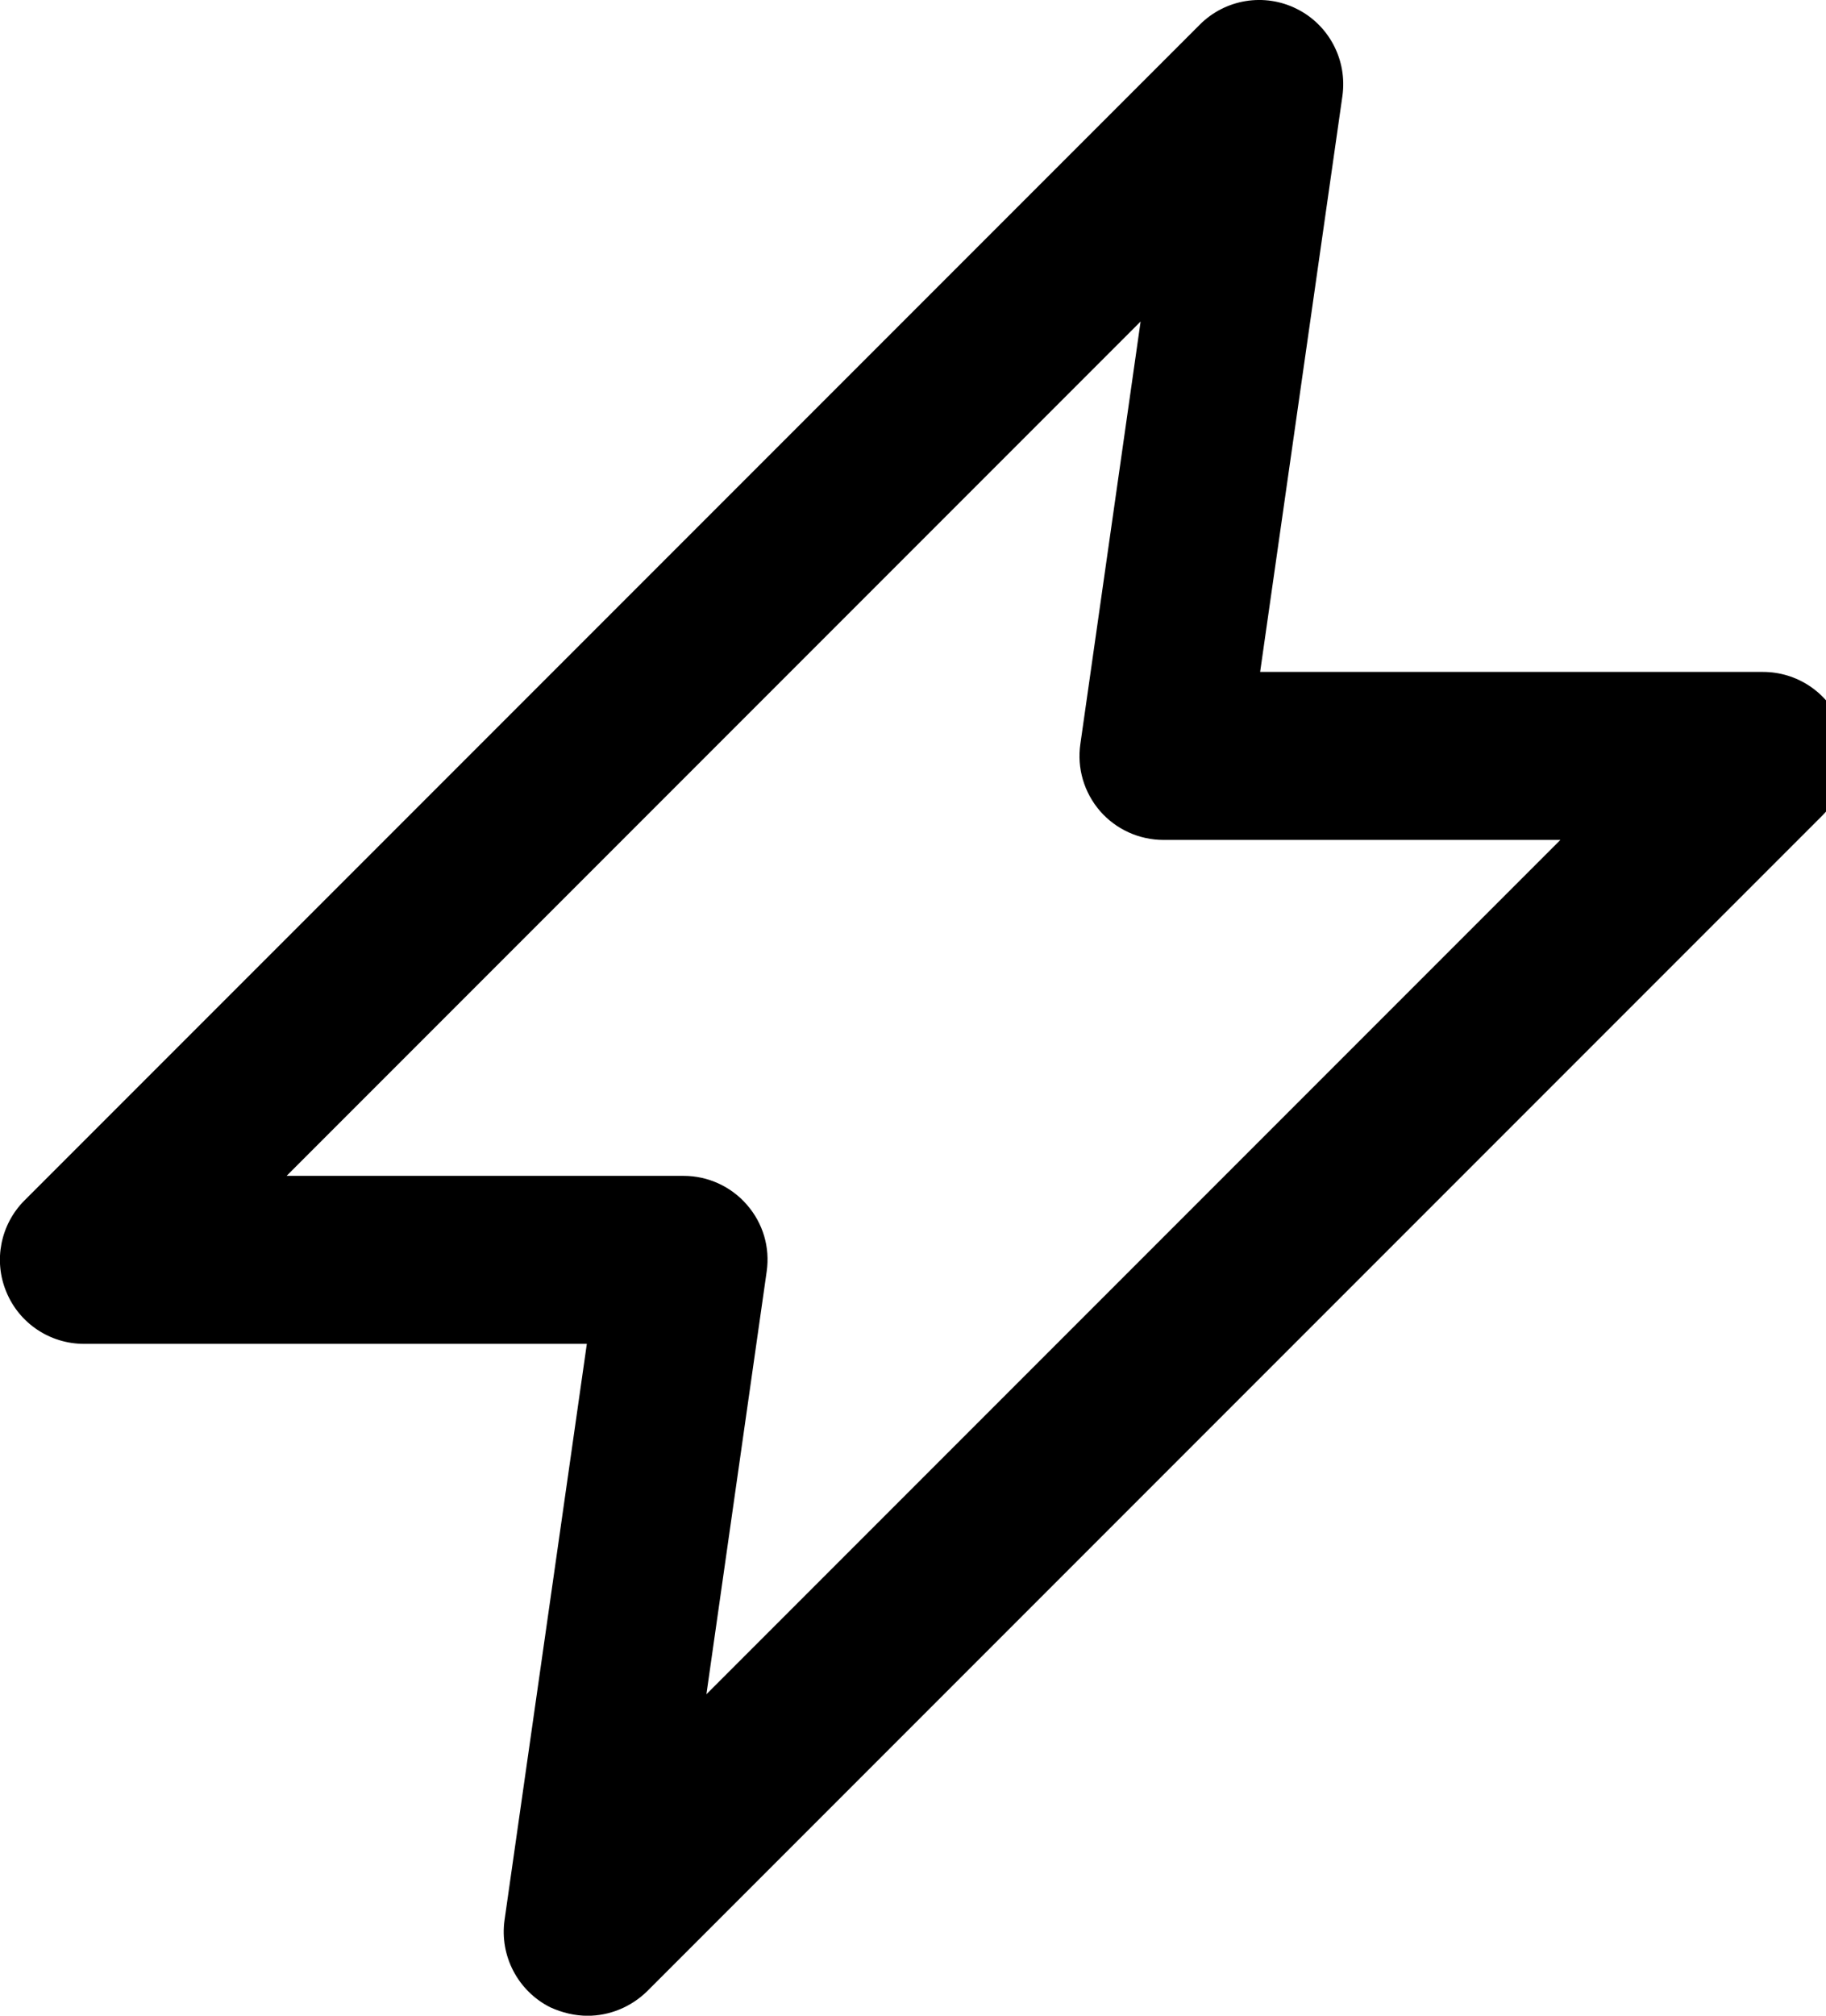 <!-- Generated by IcoMoon.io -->
<svg version="1.1" xmlns="http://www.w3.org/2000/svg" width="29" height="32" viewBox="0 0 29 32">
<title>Lightning-12</title>
<path d="M29.232 11.491c-0.205-0.499-0.693-0.824-1.232-0.824h-7.987l1.307-9.144c0.080-0.568-0.211-1.125-0.723-1.381-0.515-0.259-1.136-0.157-1.541 0.248l-18.667 18.667c-0.381 0.381-0.496 0.957-0.288 1.453 0.205 0.499 0.693 0.824 1.232 0.824h7.987l-1.307 9.147c-0.080 0.568 0.211 1.125 0.723 1.384 0.192 0.088 0.395 0.136 0.597 0.136 0.344 0 0.685-0.136 0.944-0.389l18.667-18.667c0.379-0.384 0.493-0.955 0.288-1.453zM11.219 26.896l0.957-6.709c0.056-0.387-0.059-0.768-0.312-1.059-0.253-0.293-0.621-0.461-1.008-0.461h-6.304l13.563-13.563-0.957 6.707c-0.056 0.384 0.059 0.771 0.312 1.064 0.253 0.291 0.621 0.459 1.011 0.459h6.301l-13.563 13.563z"></path>
</svg>
